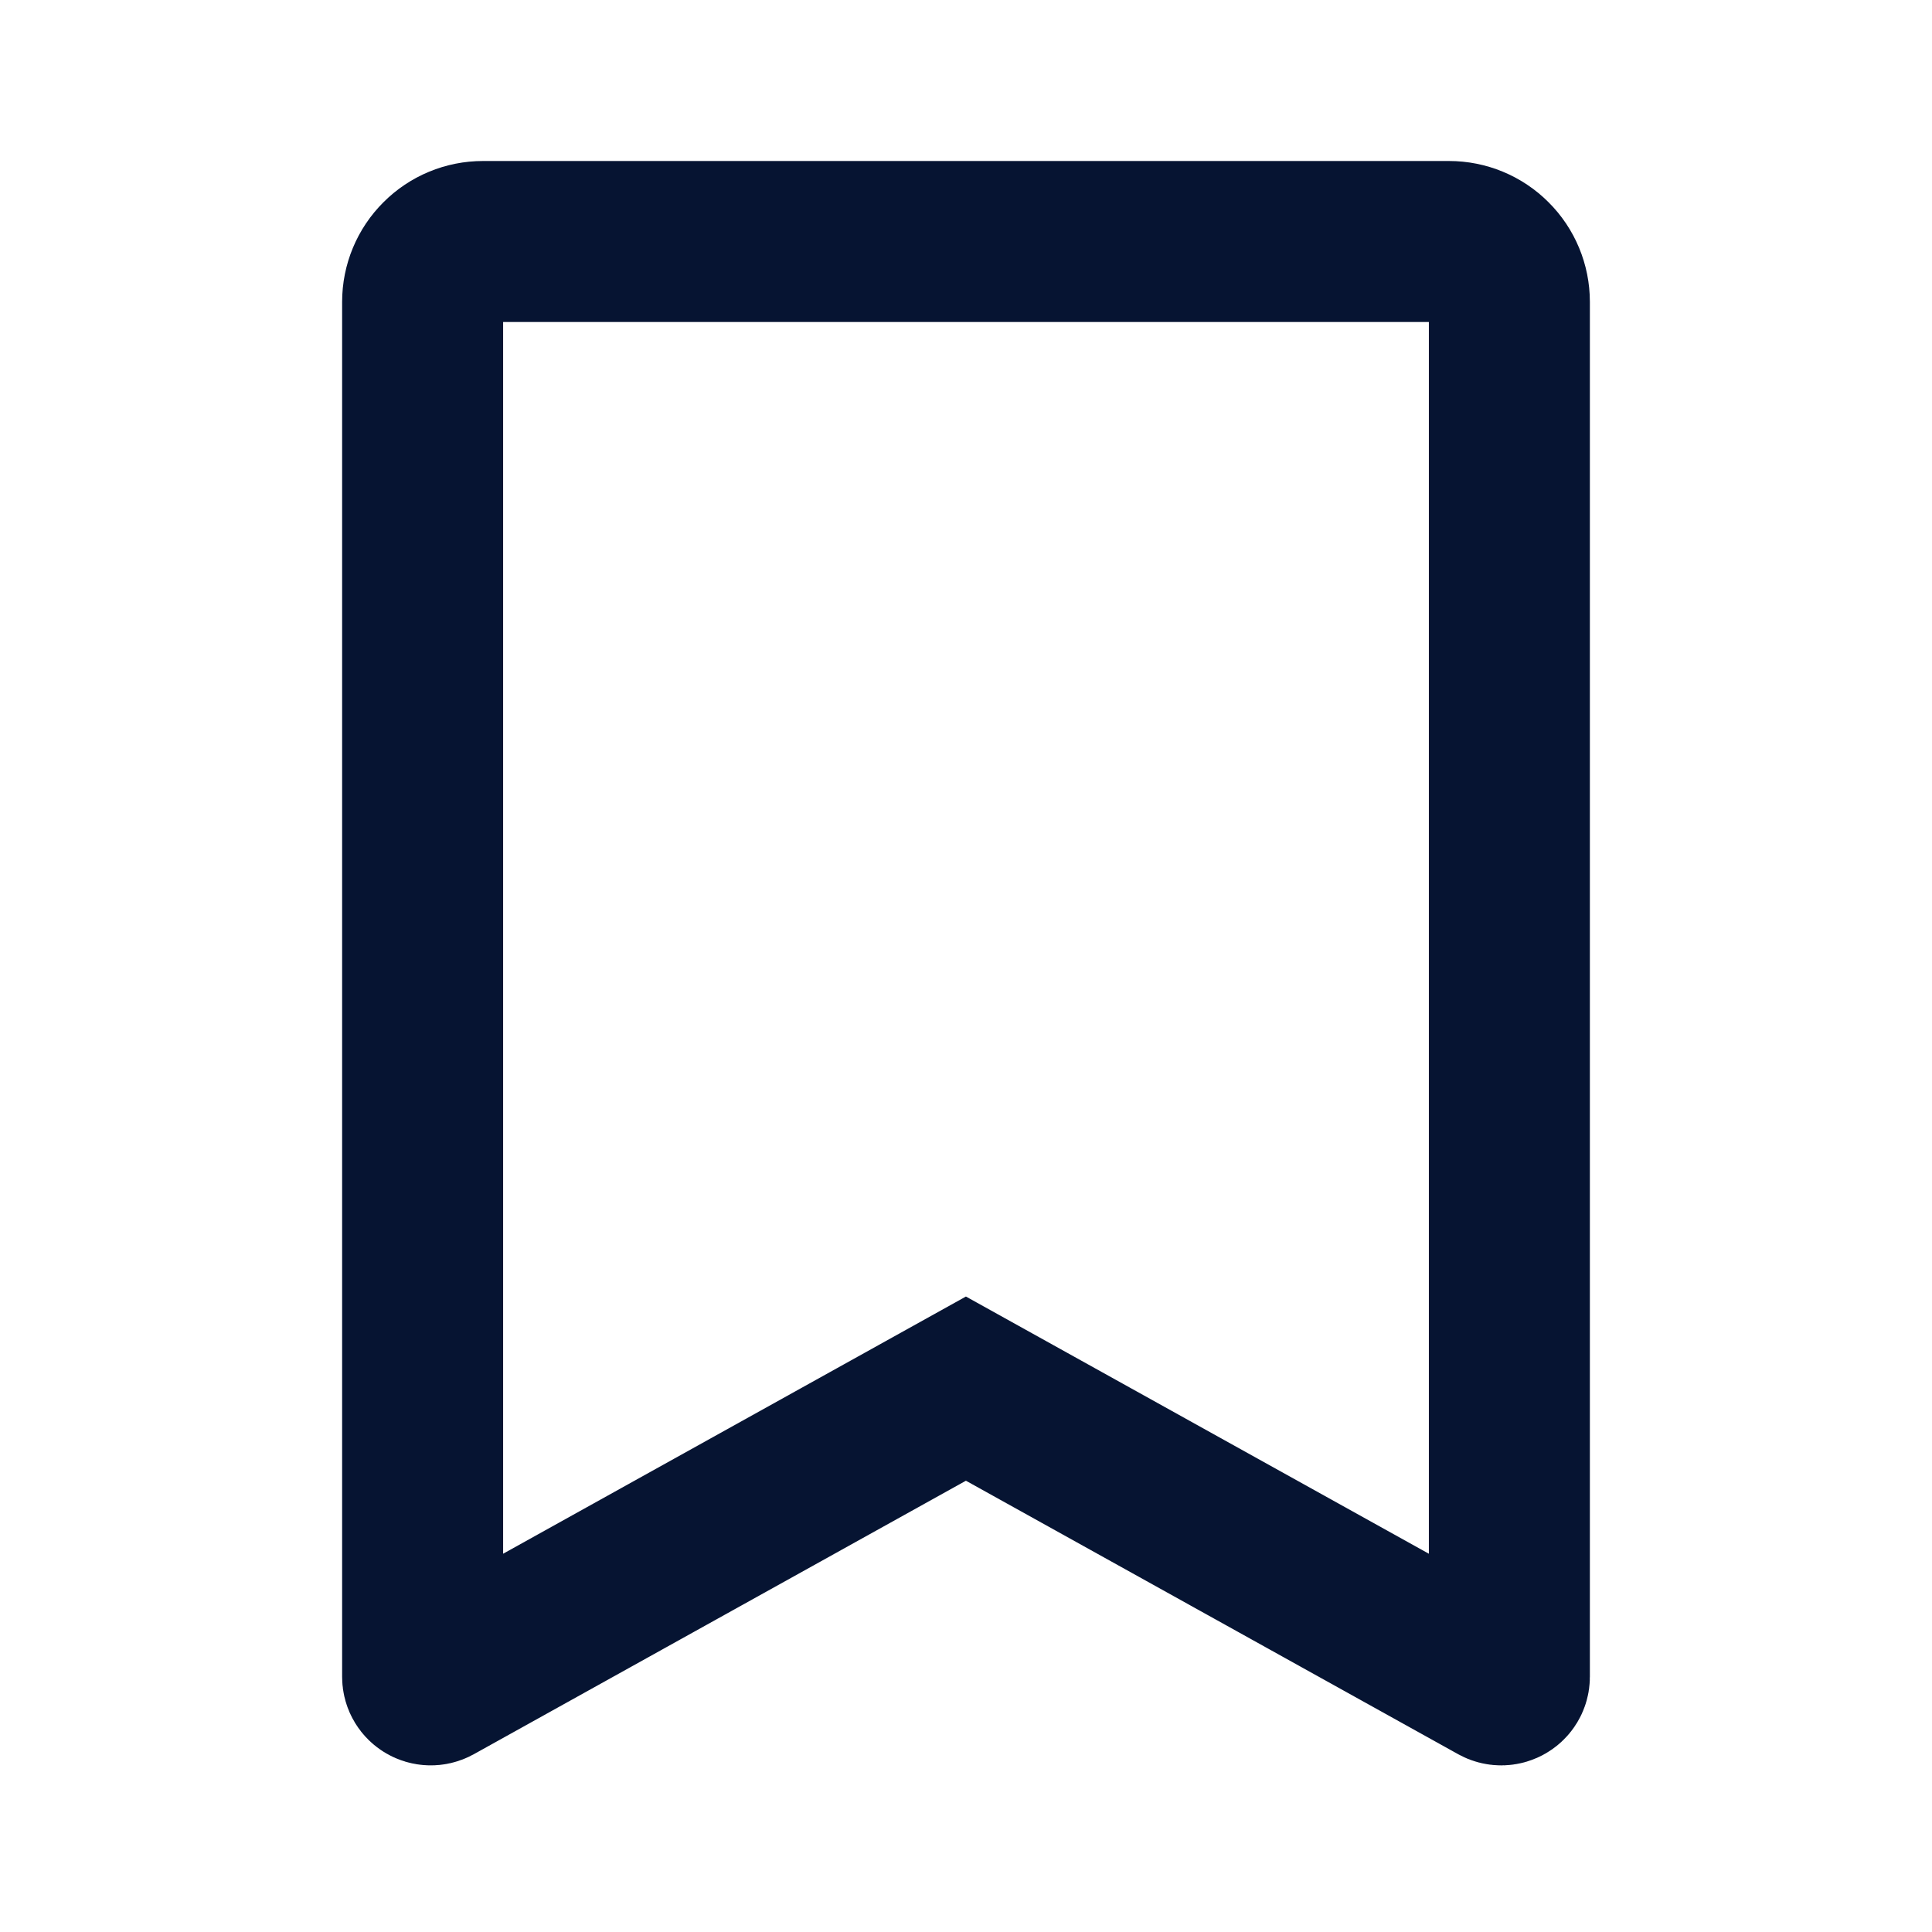 <svg width="24" height="24" viewBox="0 0 24 24" fill="none" xmlns="http://www.w3.org/2000/svg">
<path d="M18.75 20.83C18.75 20.906 18.668 20.954 18.601 20.918L11.999 17.25L5.399 20.918C5.332 20.954 5.25 20.906 5.25 20.83V3.75C5.25 3.551 5.329 3.36 5.47 3.22C5.61 3.079 5.801 3 6 3H18C18.199 3 18.39 3.079 18.53 3.22C18.671 3.36 18.75 3.551 18.75 3.75V20.83Z" stroke="#061432" stroke-width="2" stroke-linecap="round"/>
</svg>
